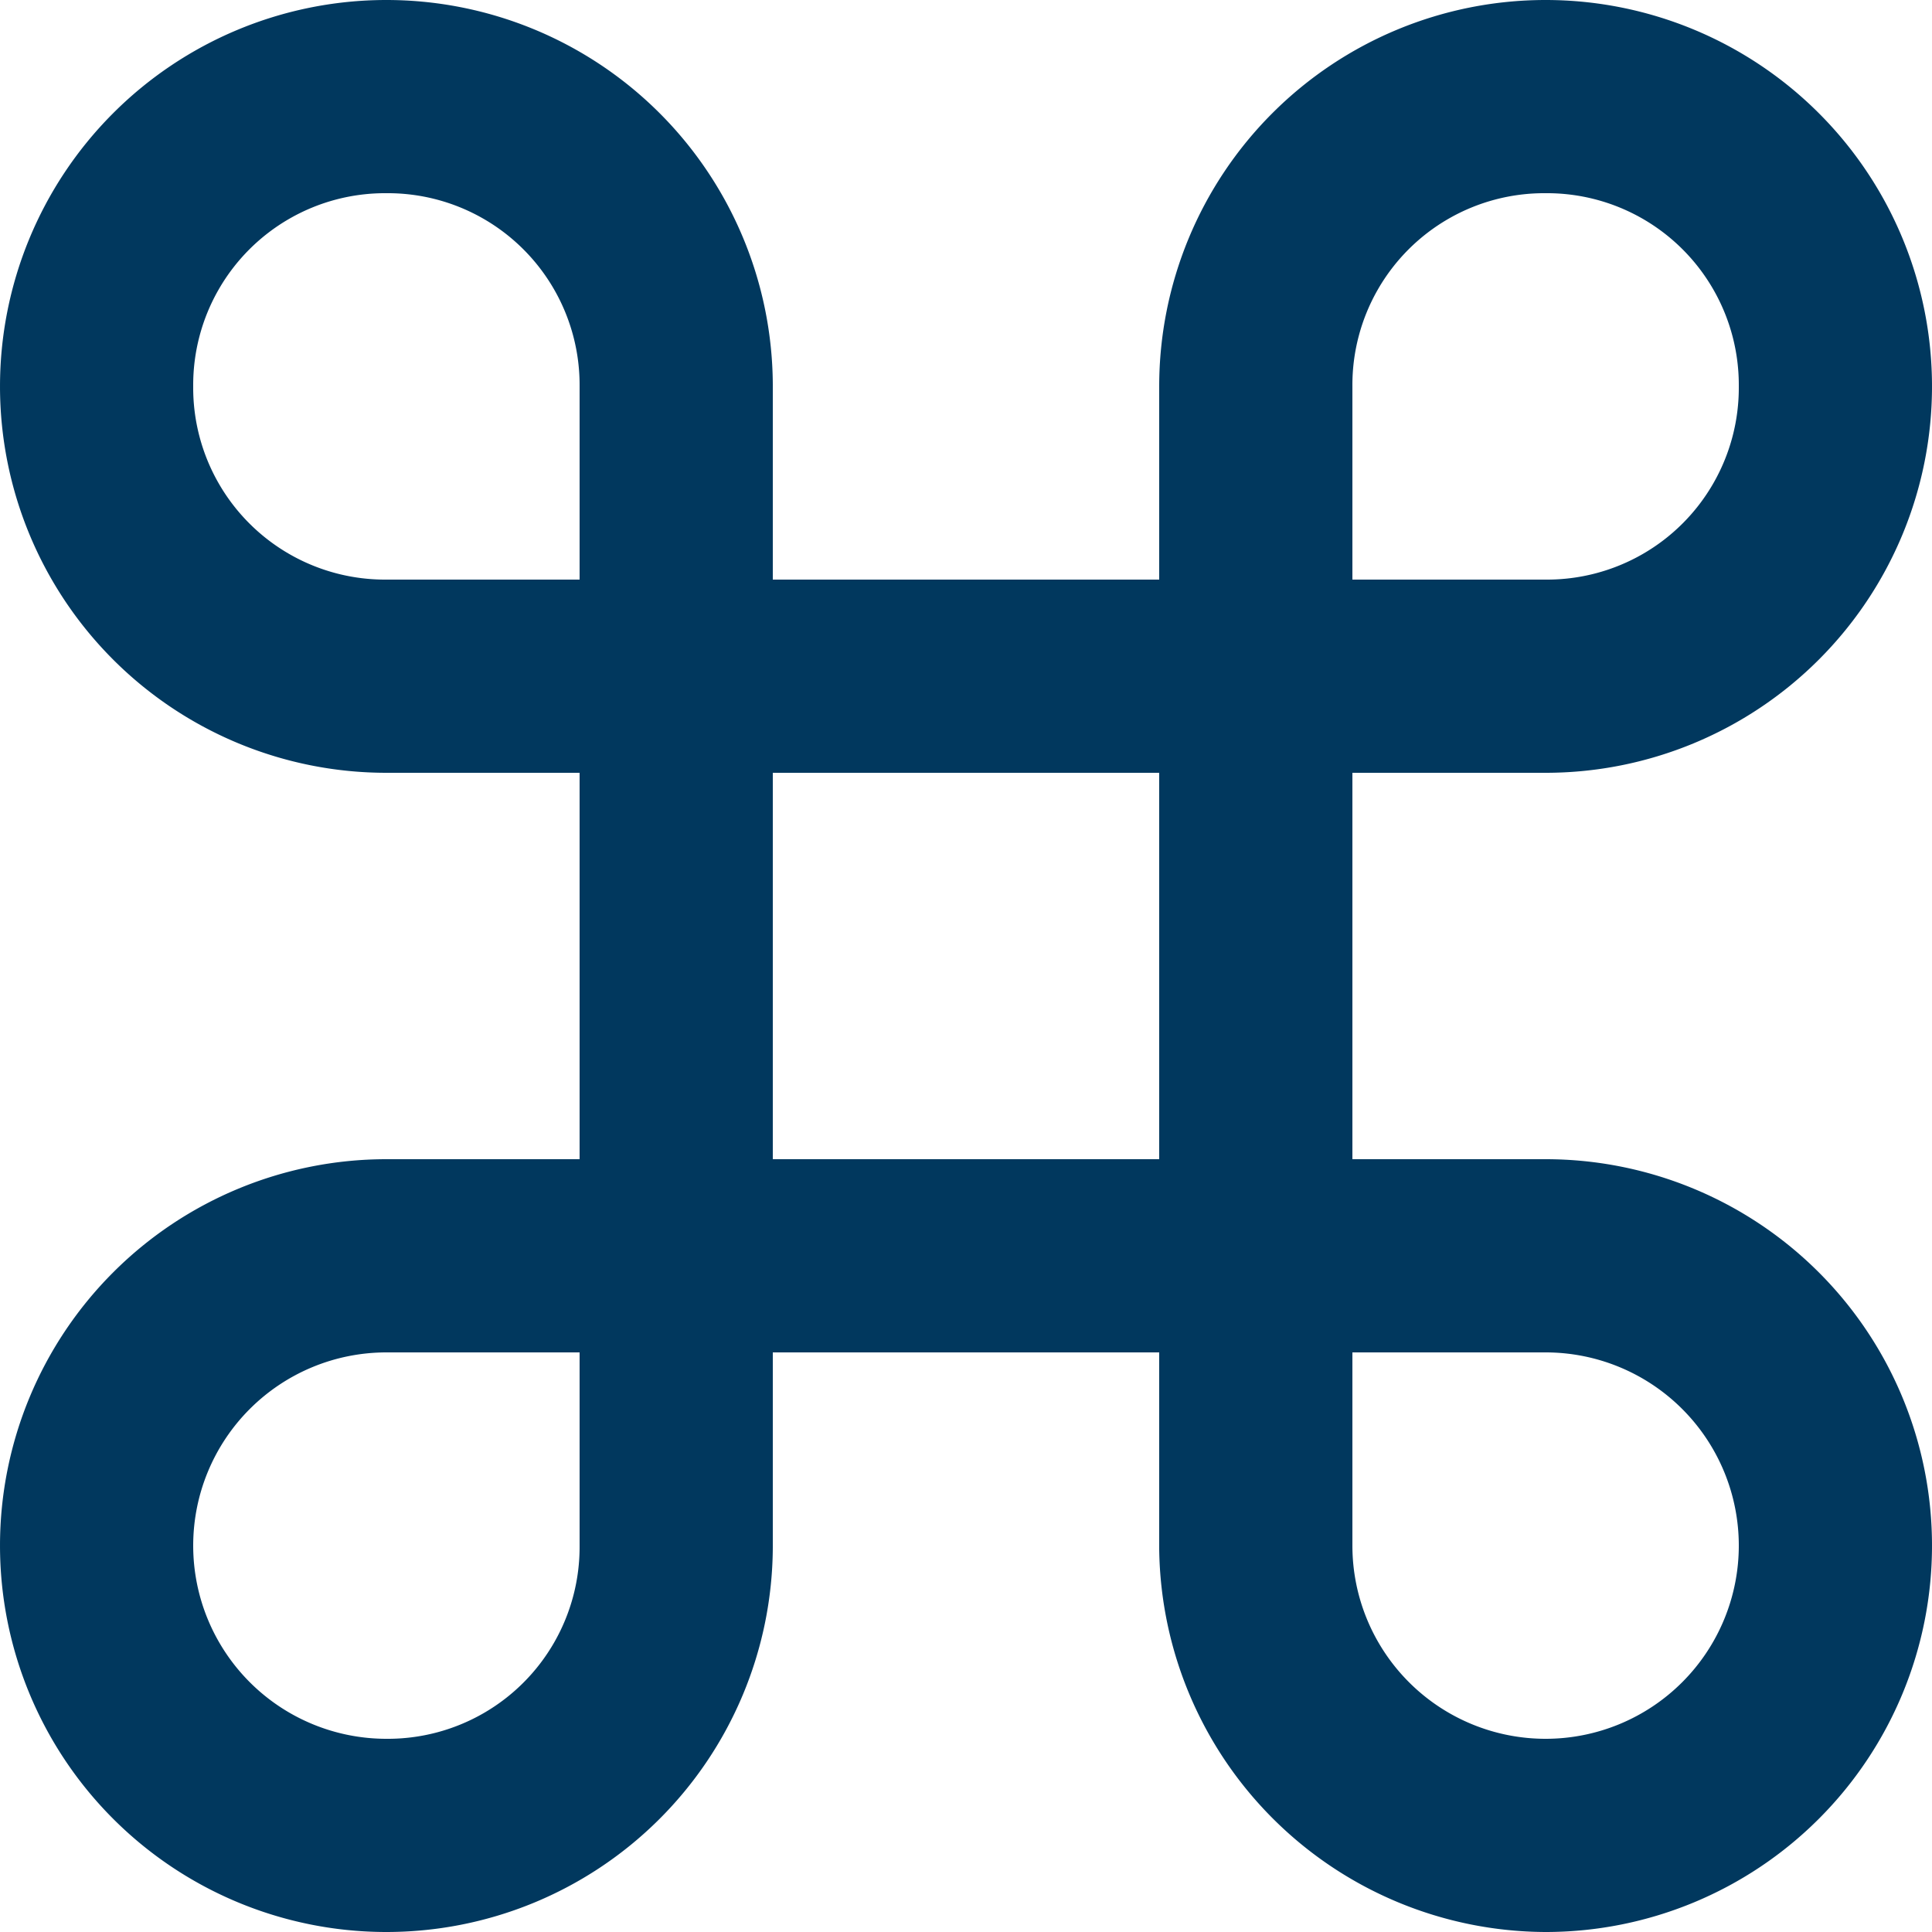 <svg id="Layer_1" data-name="Layer 1" xmlns="http://www.w3.org/2000/svg" width="27.5" height="27.5" viewBox="0 0 27.5 27.5">
  <path d="M22.75,28.25a5.52,5.52,0,0,1-5.5-5.45V20h-5.5v2.78a5.5,5.5,0,1,1-5.5-5.53H9v-5.5H6.25a5.5,5.5,0,1,1,5.5-5.53V9h5.5V6.25a5.5,5.5,0,1,1,5.5,5.5H20v5.5h2.75a5.5,5.5,0,0,1,0,11ZM20,20v2.75A2.75,2.75,0,1,0,22.75,20ZM6.25,20a2.75,2.75,0,0,0,0,5.5A2.73,2.73,0,0,0,9,22.75V20Zm5.5-8.25v5.5h5.5v-5.5Zm11-8.25A2.73,2.73,0,0,0,20,6.25V9h2.75A2.73,2.73,0,0,0,25.5,6.25,2.73,2.73,0,0,0,22.75,3.5Zm-16.5,0A2.73,2.73,0,0,0,3.5,6.25,2.73,2.73,0,0,0,6.25,9H9V6.25A2.73,2.73,0,0,0,6.25,3.5Z" transform="translate(-0.75 -0.75)" fill="#01385e"/>
</svg>
